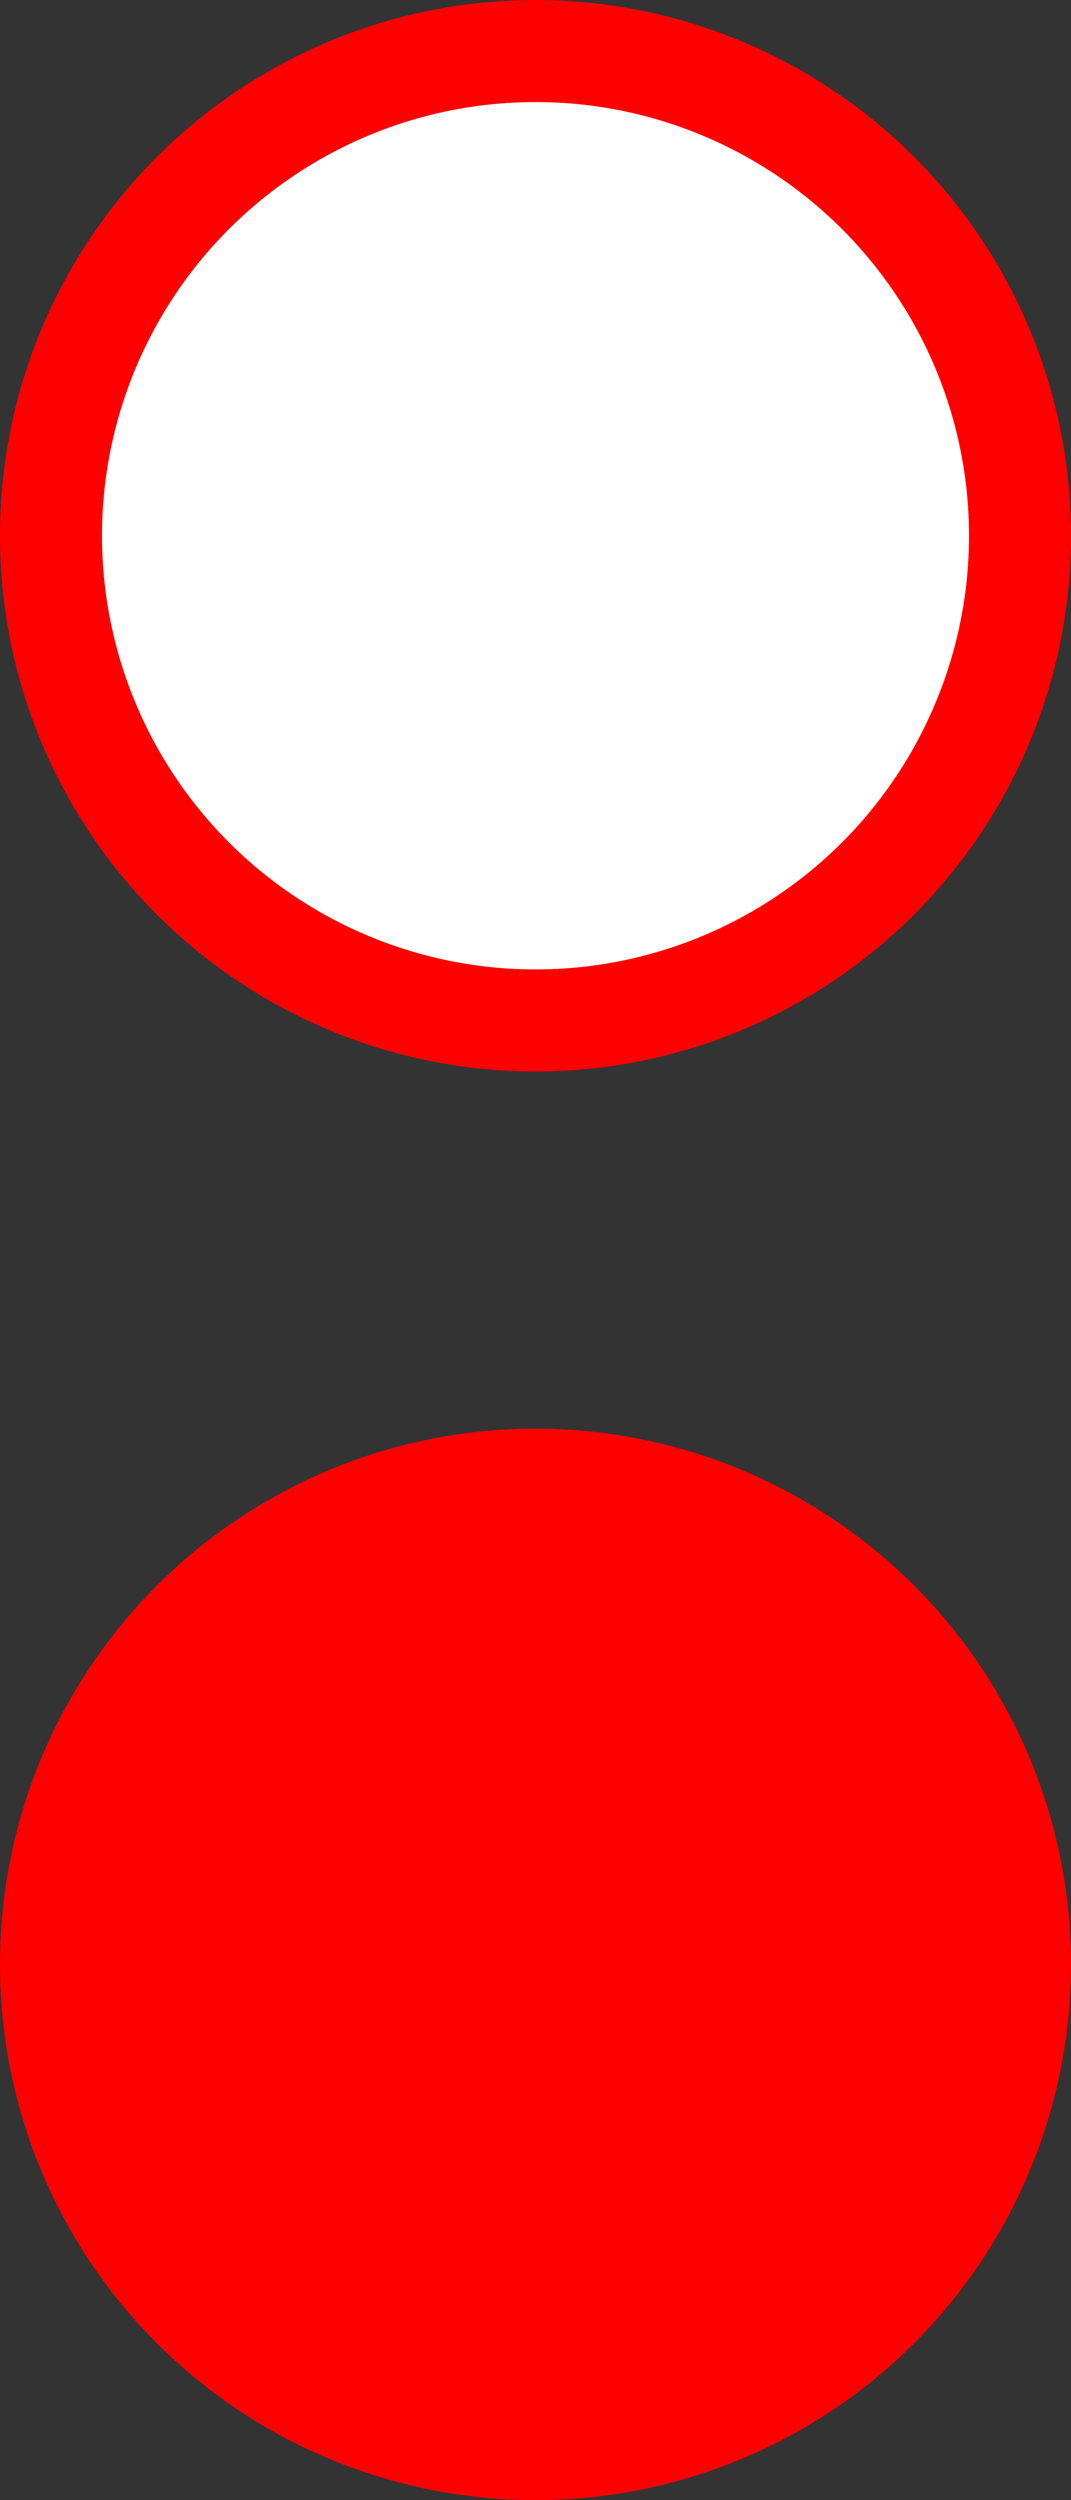<!-- Generator: Adobe Illustrator 21.0.2, SVG Export Plug-In  -->
<svg version="1.1"
	 xmlns="http://www.w3.org/2000/svg" xmlns:xlink="http://www.w3.org/1999/xlink" xmlns:a="http://ns.adobe.com/AdobeSVGViewerExtensions/3.0/"
	 x="0px" y="0px" width="21px" height="49px" viewBox="0 0 21 49" style="enable-background:new 0 0 21 49;" xml:space="preserve">
<rect x="0" y="0" width="21" height="49" fill="#333333" stroke="none"/>
<style type="text/css">
	.st0{fill:#FFFFFF;stroke:#FF0000;stroke-width:2;stroke-miterlimit:10;}
	.st1{fill:#FF0000;stroke:#FF0000;stroke-width:2;stroke-miterlimit:10;}
</style>
<defs>
</defs>
<circle class="st0" cx="10.5" cy="10.5" r="9.5"/>
<circle class="st1" cx="10.5" cy="38.5" r="9.5"/>
</svg>

